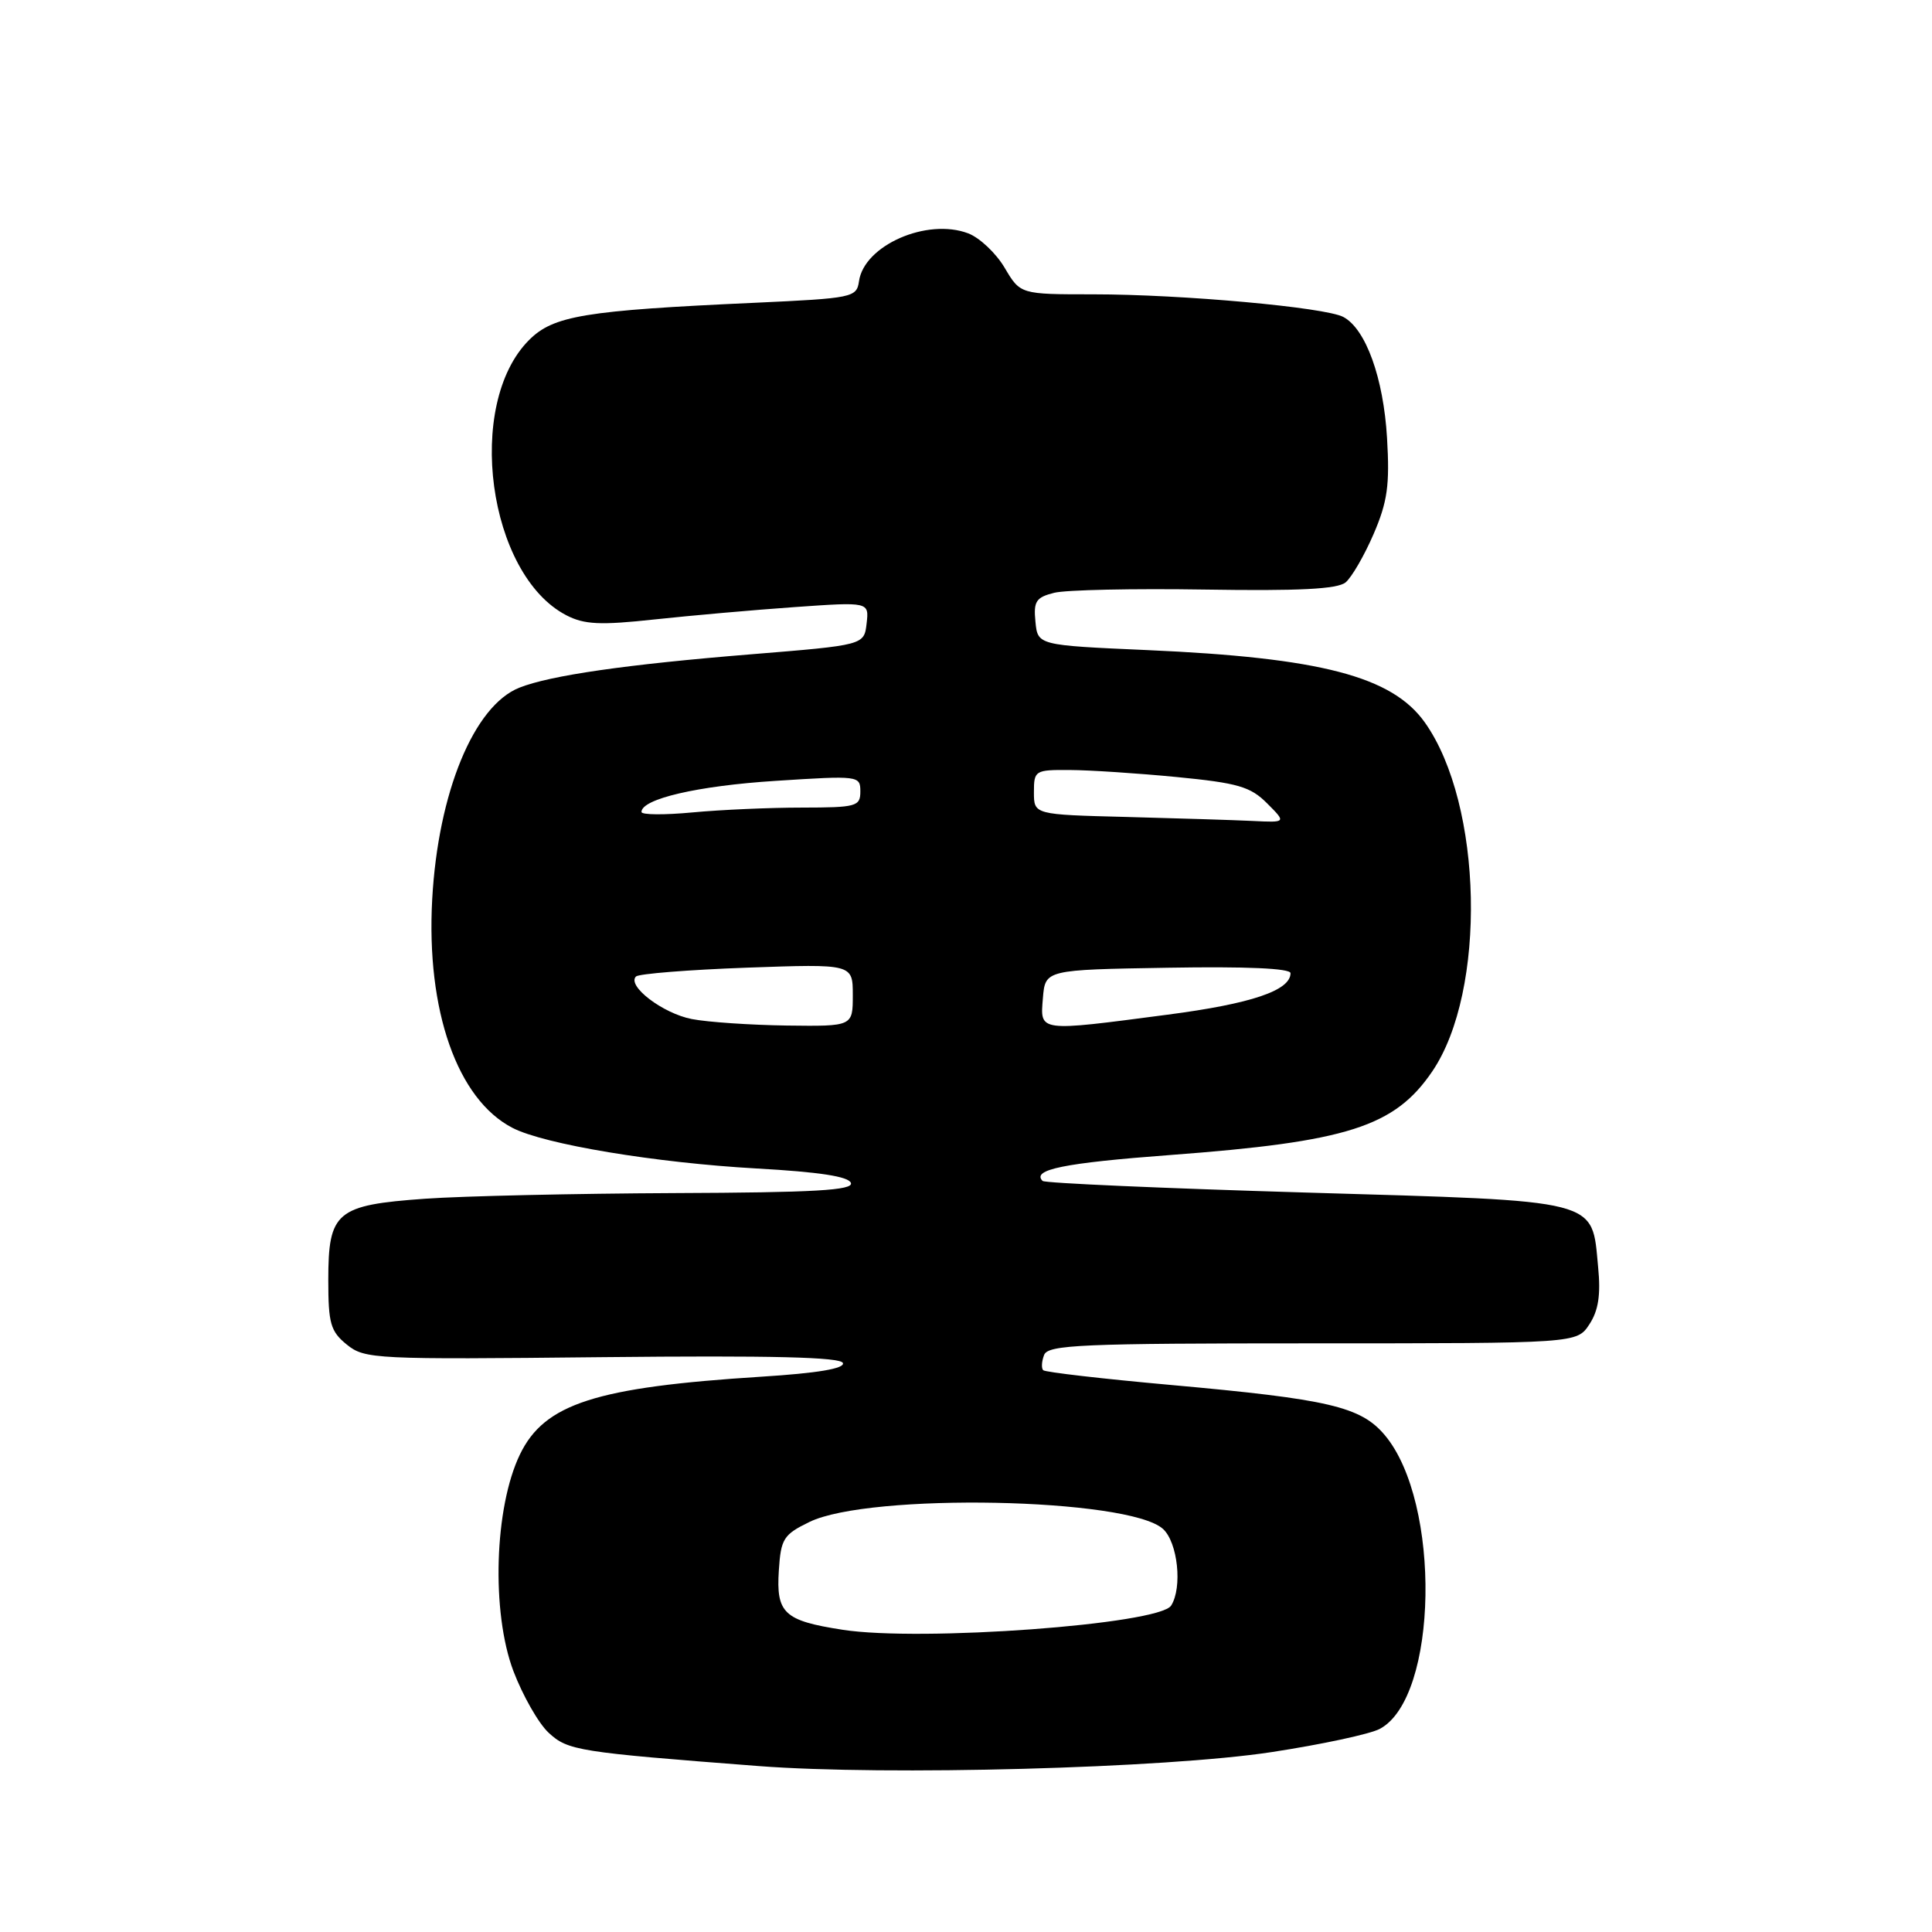<?xml version="1.0" encoding="UTF-8" standalone="no"?>
<!DOCTYPE svg PUBLIC "-//W3C//DTD SVG 1.1//EN" "http://www.w3.org/Graphics/SVG/1.1/DTD/svg11.dtd" >
<svg xmlns="http://www.w3.org/2000/svg" xmlns:xlink="http://www.w3.org/1999/xlink" version="1.1" viewBox="0 0 256 256">
 <g >
 <path fill="currentColor"
d=" M 168.51 232.16 C 175.12 231.15 181.57 229.77 182.84 229.08 C 190.57 224.95 191.00 199.09 183.49 190.16 C 180.30 186.38 176.09 185.40 155.10 183.51 C 146.08 182.70 138.49 181.82 138.23 181.56 C 137.97 181.30 138.02 180.39 138.35 179.54 C 138.86 178.19 143.31 178.00 173.95 178.00 C 208.95 178.00 208.95 178.00 210.60 175.48 C 211.80 173.66 212.12 171.57 211.76 167.90 C 210.89 158.79 212.41 159.18 173.07 158.02 C 154.15 157.46 138.44 156.77 138.15 156.48 C 136.65 154.98 140.99 154.10 155.00 153.05 C 178.57 151.29 184.78 149.31 189.78 141.97 C 197.02 131.32 196.50 106.59 188.80 95.73 C 184.46 89.62 174.99 87.15 152.00 86.14 C 137.50 85.50 137.50 85.50 137.20 82.37 C 136.93 79.68 137.28 79.15 139.68 78.55 C 141.21 78.16 150.19 77.97 159.64 78.12 C 172.11 78.32 177.22 78.06 178.30 77.17 C 179.11 76.49 180.78 73.61 182.01 70.76 C 183.85 66.48 184.16 64.28 183.79 58.04 C 183.32 50.09 180.98 43.59 178.00 42.00 C 175.61 40.72 156.60 39.00 144.85 39.00 C 135.20 39.00 135.20 39.00 133.12 35.48 C 131.98 33.55 129.81 31.50 128.29 30.92 C 122.83 28.85 114.49 32.51 113.82 37.27 C 113.51 39.42 112.99 39.52 100.00 40.12 C 77.46 41.14 73.33 41.83 70.11 45.05 C 61.58 53.57 64.64 76.14 75.05 81.53 C 77.43 82.76 79.53 82.86 86.72 82.08 C 91.55 81.56 99.92 80.82 105.33 80.44 C 115.16 79.75 115.16 79.75 114.83 82.62 C 114.50 85.48 114.50 85.48 99.50 86.70 C 83.01 88.04 72.93 89.49 68.82 91.12 C 62.79 93.51 58.05 105.02 57.27 119.15 C 56.46 133.90 60.59 145.67 67.91 149.45 C 72.12 151.63 86.88 154.08 100.26 154.83 C 108.53 155.29 112.47 155.89 112.75 156.75 C 113.08 157.72 107.92 158.02 89.33 158.09 C 76.22 158.15 61.35 158.48 56.29 158.84 C 44.55 159.68 43.50 160.56 43.50 169.62 C 43.50 175.38 43.80 176.42 45.96 178.17 C 48.33 180.09 49.68 180.15 79.87 179.83 C 102.21 179.60 111.43 179.82 111.69 180.61 C 111.94 181.34 108.34 181.95 100.87 182.42 C 78.95 183.81 72.15 185.99 68.90 192.71 C 65.50 199.73 65.08 213.62 68.03 221.43 C 69.27 224.68 71.36 228.36 72.70 229.60 C 75.25 231.96 76.55 232.17 100.50 234.01 C 117.42 235.31 154.47 234.31 168.51 232.16 Z  M 111.63 215.95 C 103.89 214.75 102.83 213.76 103.20 208.09 C 103.47 203.89 103.82 203.34 107.25 201.67 C 115.18 197.79 149.54 198.47 154.10 202.59 C 156.06 204.37 156.70 210.35 155.18 212.75 C 153.59 215.24 122.00 217.57 111.63 215.95 Z  M 91.67 135.03 C 87.83 134.29 83.03 130.63 84.27 129.39 C 84.64 129.03 91.25 128.50 98.97 128.22 C 113.00 127.72 113.00 127.72 113.00 131.86 C 113.00 136.00 113.00 136.00 104.25 135.89 C 99.44 135.82 93.78 135.44 91.67 135.03 Z  M 138.19 132.25 C 138.50 128.50 138.50 128.50 154.75 128.23 C 165.12 128.05 171.00 128.31 171.00 128.95 C 171.00 131.25 165.81 133.00 154.70 134.45 C 137.48 136.71 137.82 136.76 138.19 132.25 Z  M 149.25 108.25 C 137.00 107.94 137.00 107.94 137.00 104.97 C 137.00 102.09 137.14 102.00 141.75 102.03 C 144.36 102.04 150.74 102.46 155.91 102.96 C 164.02 103.75 165.69 104.23 167.89 106.44 C 170.45 109.00 170.45 109.00 165.98 108.78 C 163.51 108.66 155.99 108.43 149.25 108.25 Z  M 85.00 107.59 C 85.00 105.86 92.43 104.13 102.75 103.47 C 113.79 102.76 114.00 102.78 114.00 104.87 C 114.00 106.86 113.49 107.00 106.25 107.01 C 101.99 107.01 95.46 107.30 91.75 107.65 C 88.04 108.00 85.00 107.98 85.00 107.59 Z "/>
</g>
</svg>